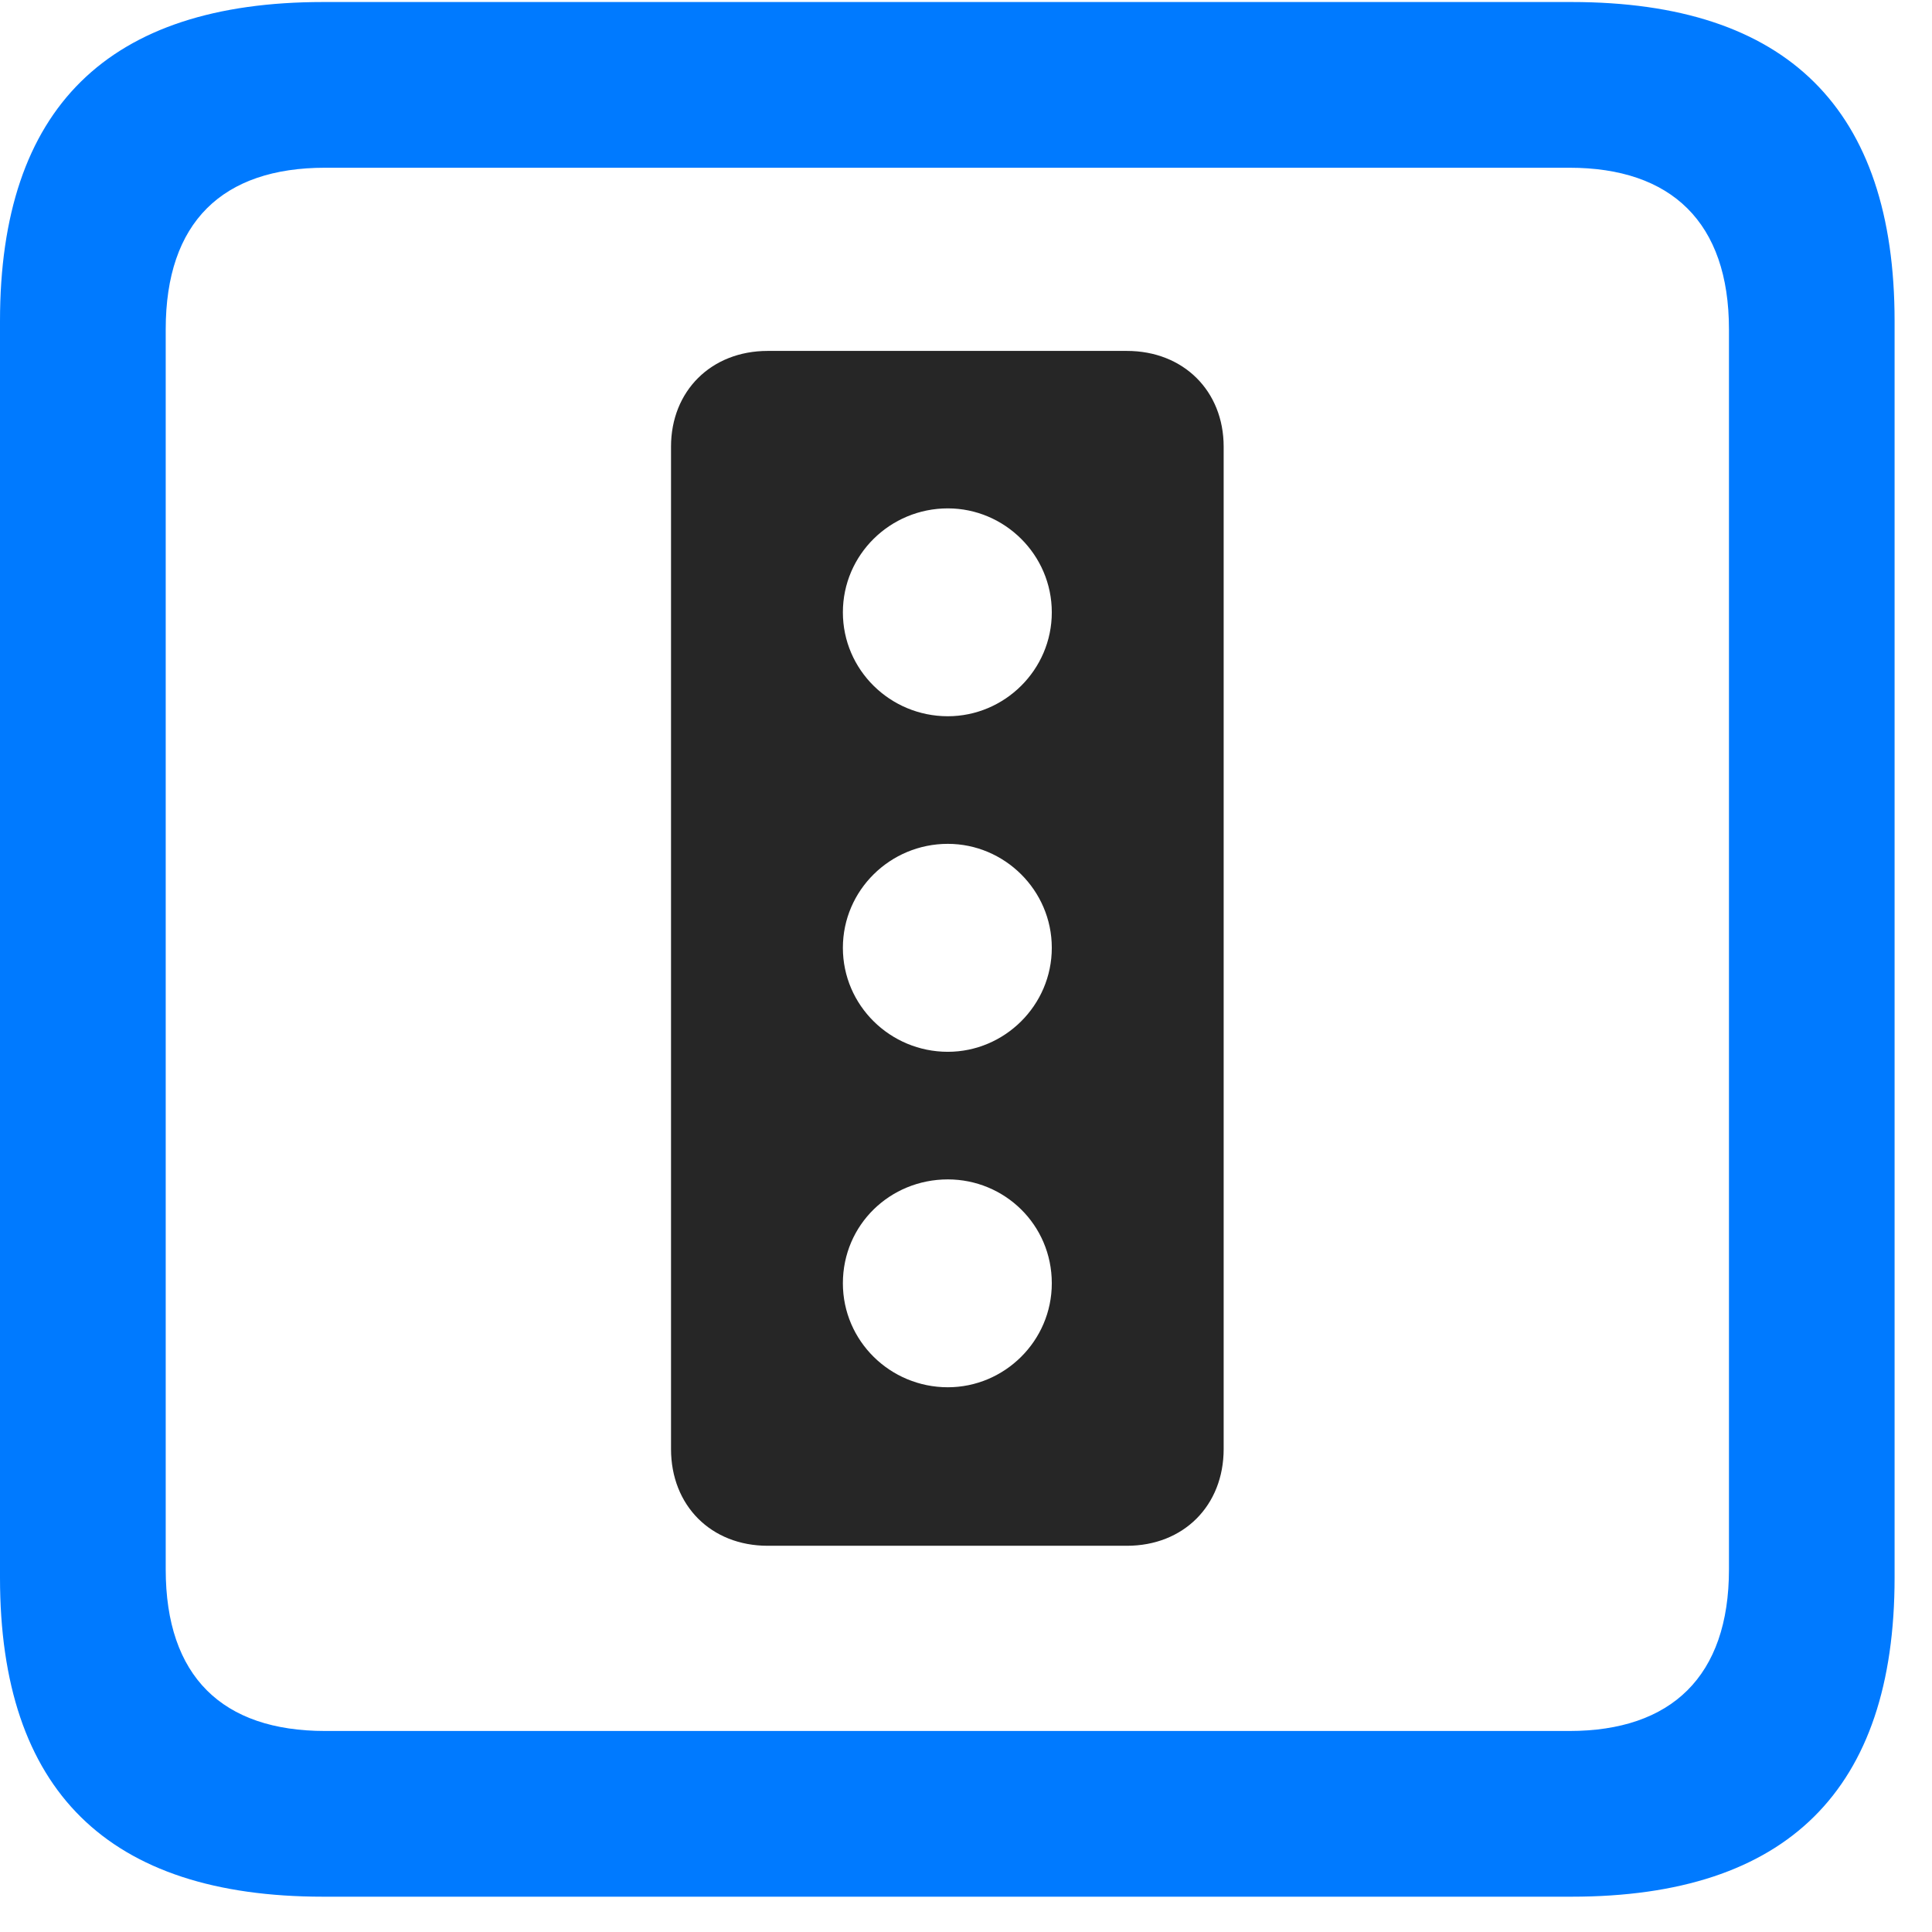 <svg width="22" height="22" viewBox="0 0 22 22" fill="none" xmlns="http://www.w3.org/2000/svg">
<path d="M3.68 21.598H17.895C20.355 21.598 21.574 20.379 21.574 17.965V3.656C21.574 1.242 20.355 0.023 17.895 0.023H3.68C1.23 0.023 0 1.23 0 3.656V17.965C0 20.391 1.23 21.598 3.68 21.598ZM3.703 19.711C2.531 19.711 1.887 19.09 1.887 17.871V3.75C1.887 2.531 2.531 1.91 3.703 1.91H17.871C19.031 1.91 19.688 2.531 19.688 3.75V17.871C19.688 19.09 19.031 19.711 17.871 19.711H3.703Z" fill="#007AFF"/>
<path d="M8.742 17.602H12.832C13.477 17.602 13.934 17.145 13.934 16.5V5.086C13.934 4.453 13.477 3.996 12.832 3.996H8.742C8.098 3.996 7.641 4.453 7.641 5.086V16.5C7.641 17.145 8.098 17.602 8.742 17.602ZM10.793 8.156C10.137 8.156 9.598 7.629 9.598 6.973C9.598 6.316 10.137 5.789 10.793 5.789C11.438 5.789 11.977 6.316 11.977 6.973C11.977 7.629 11.438 8.156 10.793 8.156ZM10.793 11.977C10.137 11.977 9.598 11.449 9.598 10.793C9.598 10.137 10.137 9.609 10.793 9.609C11.438 9.609 11.977 10.137 11.977 10.793C11.977 11.449 11.438 11.977 10.793 11.977ZM10.793 15.797C10.137 15.797 9.598 15.27 9.598 14.613C9.598 13.945 10.137 13.43 10.793 13.43C11.438 13.43 11.977 13.945 11.977 14.613C11.977 15.27 11.438 15.797 10.793 15.797Z" fill="black" fill-opacity="0.85"/>
</svg>
